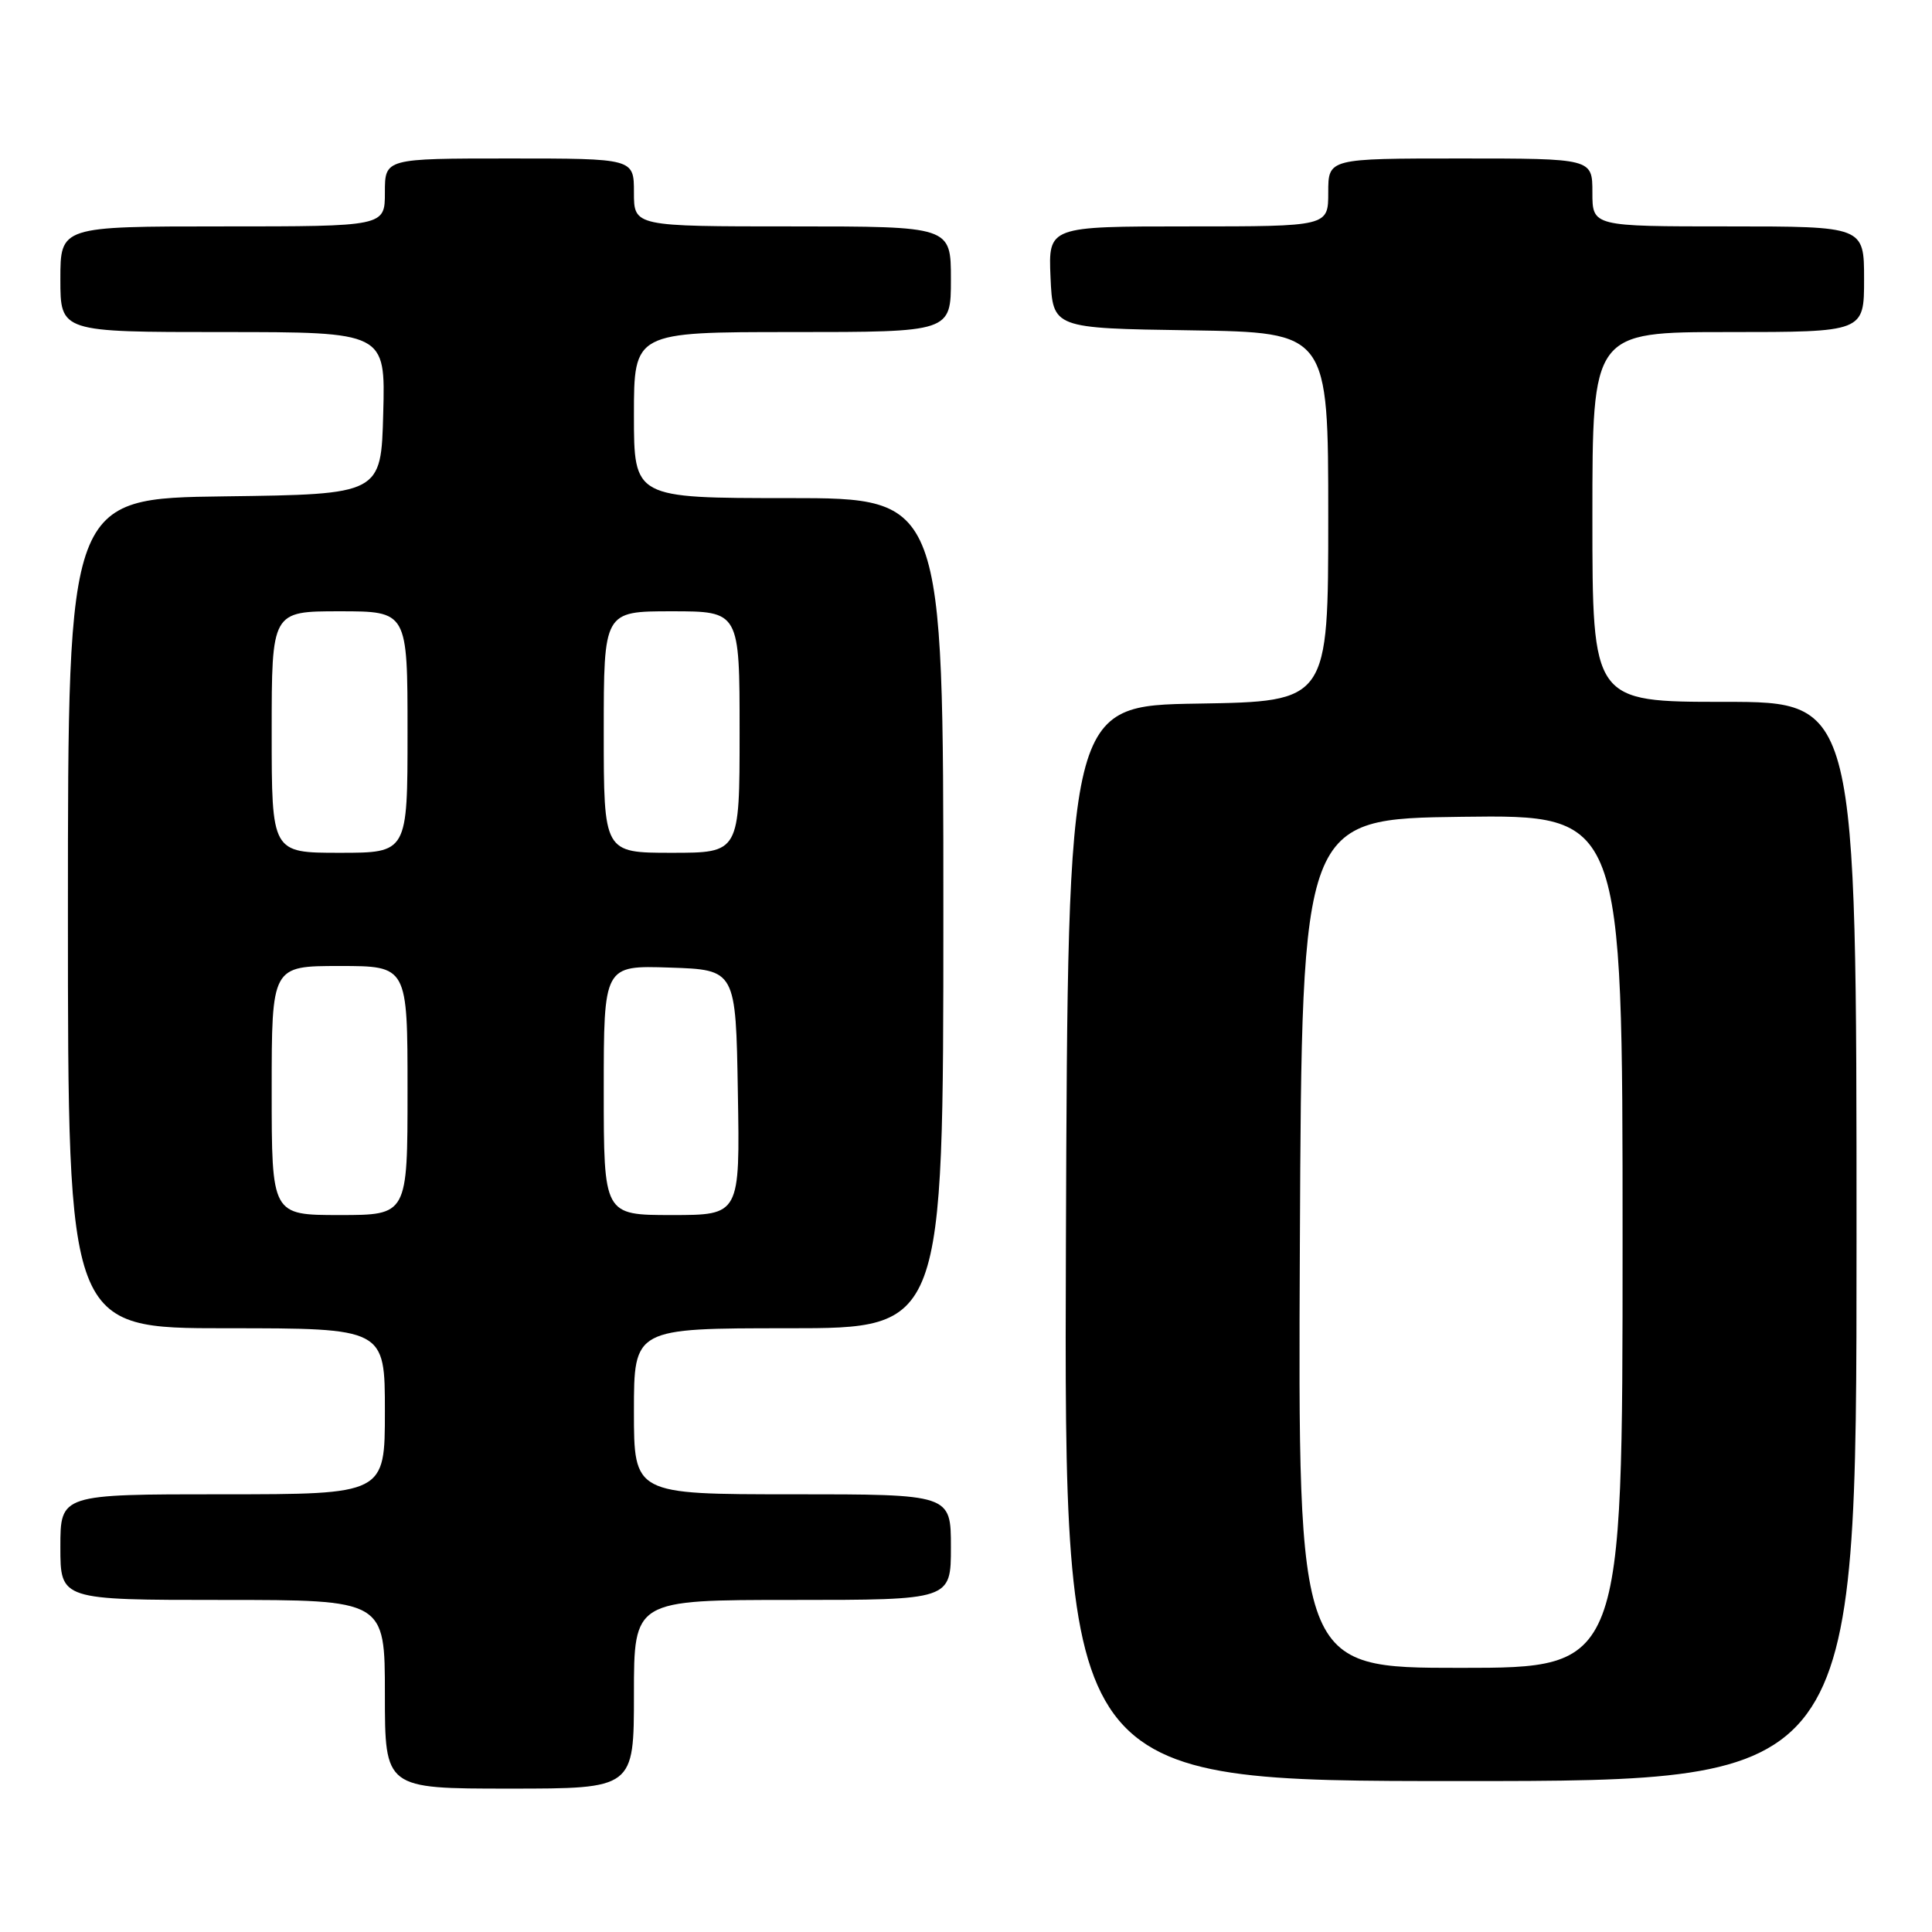 <?xml version="1.0" encoding="UTF-8" standalone="no"?>
<!DOCTYPE svg PUBLIC "-//W3C//DTD SVG 1.1//EN" "http://www.w3.org/Graphics/SVG/1.1/DTD/svg11.dtd" >
<svg xmlns="http://www.w3.org/2000/svg" xmlns:xlink="http://www.w3.org/1999/xlink" version="1.1" viewBox="0 0 256 256">
 <g >
 <path fill="currentColor"
d=" M 84.00 224.50 C 84.00 212.00 84.00 212.00 105.00 212.00 C 126.00 212.00 126.00 212.00 126.00 205.00 C 126.00 198.00 126.00 198.00 105.00 198.00 C 84.00 198.00 84.00 198.00 84.00 187.00 C 84.00 176.00 84.00 176.00 104.50 176.00 C 125.00 176.00 125.00 176.00 125.00 121.00 C 125.00 66.00 125.00 66.00 104.50 66.00 C 84.00 66.00 84.00 66.00 84.00 55.00 C 84.00 44.00 84.00 44.00 105.00 44.00 C 126.00 44.00 126.00 44.00 126.00 37.00 C 126.00 30.00 126.00 30.00 105.00 30.00 C 84.00 30.00 84.00 30.00 84.00 25.50 C 84.00 21.00 84.00 21.00 67.50 21.00 C 51.00 21.00 51.00 21.00 51.00 25.50 C 51.00 30.00 51.00 30.00 29.50 30.00 C 8.00 30.00 8.00 30.00 8.00 37.00 C 8.00 44.00 8.00 44.00 29.53 44.00 C 51.07 44.00 51.07 44.00 50.78 54.75 C 50.50 65.50 50.50 65.50 29.75 65.77 C 9.00 66.04 9.00 66.04 9.00 121.02 C 9.00 176.00 9.00 176.00 30.00 176.00 C 51.00 176.00 51.00 176.00 51.00 187.00 C 51.00 198.00 51.00 198.00 29.50 198.00 C 8.00 198.00 8.00 198.00 8.00 205.00 C 8.00 212.00 8.00 212.00 29.50 212.00 C 51.00 212.00 51.00 212.00 51.00 224.50 C 51.00 237.00 51.00 237.00 67.50 237.00 C 84.00 237.00 84.00 237.00 84.00 224.50 Z  M 246.00 164.50 C 246.00 93.00 246.00 93.00 228.50 93.00 C 211.00 93.00 211.00 93.00 211.00 68.50 C 211.00 44.00 211.00 44.00 229.00 44.00 C 247.00 44.00 247.00 44.00 247.00 37.00 C 247.00 30.00 247.00 30.00 229.00 30.00 C 211.00 30.00 211.00 30.00 211.00 25.50 C 211.00 21.00 211.00 21.00 193.50 21.00 C 176.00 21.00 176.00 21.00 176.00 25.50 C 176.00 30.00 176.00 30.00 157.45 30.00 C 138.91 30.00 138.91 30.00 139.20 36.75 C 139.50 43.50 139.50 43.50 157.75 43.77 C 176.00 44.05 176.00 44.05 176.00 68.50 C 176.00 92.95 176.00 92.95 158.75 93.23 C 141.50 93.50 141.50 93.50 141.24 164.75 C 140.99 236.00 140.99 236.00 193.49 236.00 C 246.00 236.00 246.00 236.00 246.00 164.50 Z  M 36.00 144.50 C 36.00 128.00 36.00 128.00 45.00 128.00 C 54.00 128.00 54.00 128.00 54.00 144.50 C 54.00 161.00 54.00 161.00 45.00 161.00 C 36.00 161.00 36.00 161.00 36.00 144.50 Z  M 80.00 144.46 C 80.00 127.92 80.00 127.92 88.75 128.21 C 97.50 128.50 97.50 128.50 97.77 144.75 C 98.05 161.00 98.05 161.00 89.02 161.00 C 80.00 161.00 80.00 161.00 80.00 144.46 Z  M 36.00 97.00 C 36.00 81.00 36.00 81.00 45.00 81.00 C 54.00 81.00 54.00 81.00 54.00 97.00 C 54.00 113.00 54.00 113.00 45.00 113.00 C 36.00 113.00 36.00 113.00 36.00 97.00 Z  M 80.00 97.00 C 80.00 81.00 80.00 81.00 89.00 81.00 C 98.00 81.00 98.00 81.00 98.00 97.00 C 98.00 113.00 98.00 113.00 89.00 113.00 C 80.00 113.00 80.00 113.00 80.00 97.00 Z  M 172.24 164.75 C 172.50 108.50 172.50 108.50 193.75 108.23 C 215.00 107.96 215.00 107.96 215.00 164.48 C 215.00 221.00 215.00 221.00 193.49 221.00 C 171.98 221.00 171.98 221.00 172.24 164.75 Z "/>
</g>
</svg>